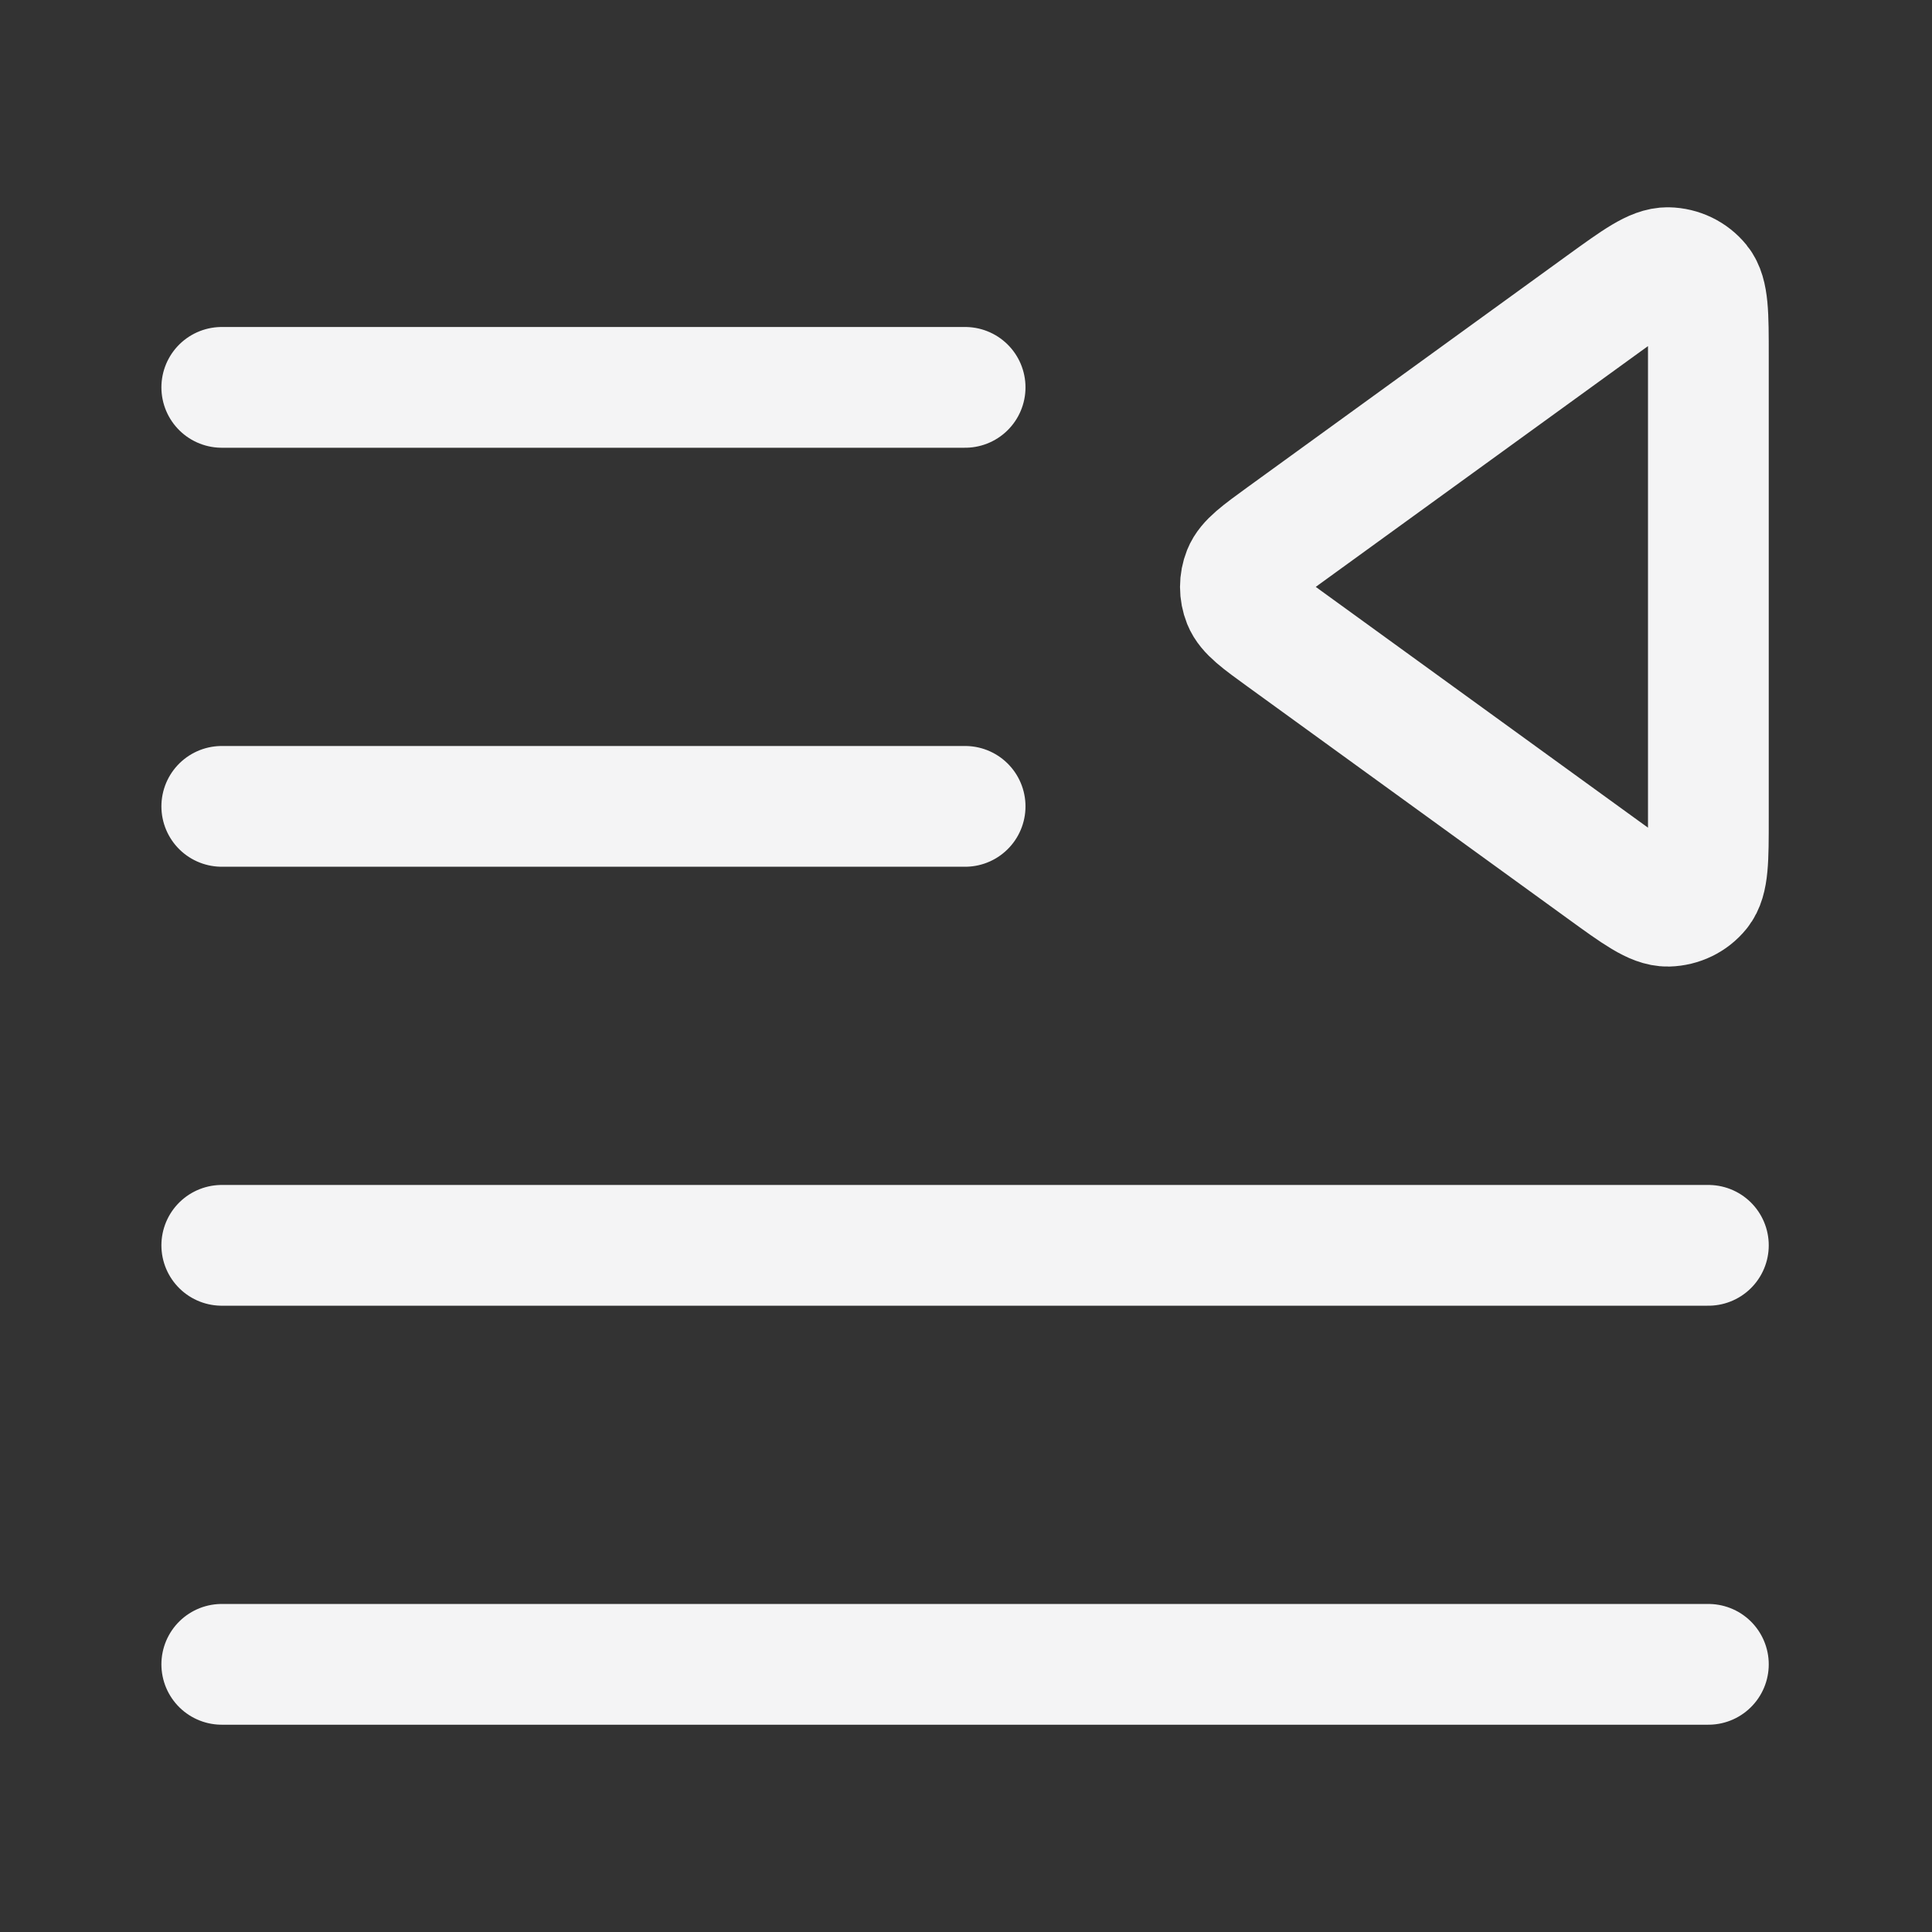 <svg width="24" height="24" viewBox="0 0 24 24" fill="none" xmlns="http://www.w3.org/2000/svg">
<rect x="0" y="0" width="24" height="24" fill="#333333" stroke="none"/>
<g clip-path="url(#clip0_3020_17689)">
<path d="M11.989 10.017H2.755M11.989 4.812L2.755 4.812M21.222 15.47H2.755M21.222 20.675H2.755M19.909 3.781L15.942 6.656C15.645 6.872 15.496 6.979 15.443 7.111C15.397 7.227 15.397 7.355 15.443 7.471C15.496 7.602 15.645 7.71 15.942 7.925L19.909 10.8C20.332 11.107 20.543 11.26 20.72 11.257C20.874 11.253 21.018 11.184 21.113 11.066C21.222 10.932 21.222 10.677 21.222 10.166V4.416C21.222 3.905 21.222 3.65 21.113 3.515C21.018 3.398 20.874 3.328 20.72 3.325C20.543 3.322 20.332 3.475 19.909 3.781Z" stroke="#F4F4F5" stroke-width="1.5" stroke-linecap="round" stroke-linejoin="round"/>
</g>
<defs>
<clipPath id="clip0_3020_17689">
<rect width="20" height="20" fill="white" transform="translate(2 2)"/>
</clipPath>
</defs>
</svg>
